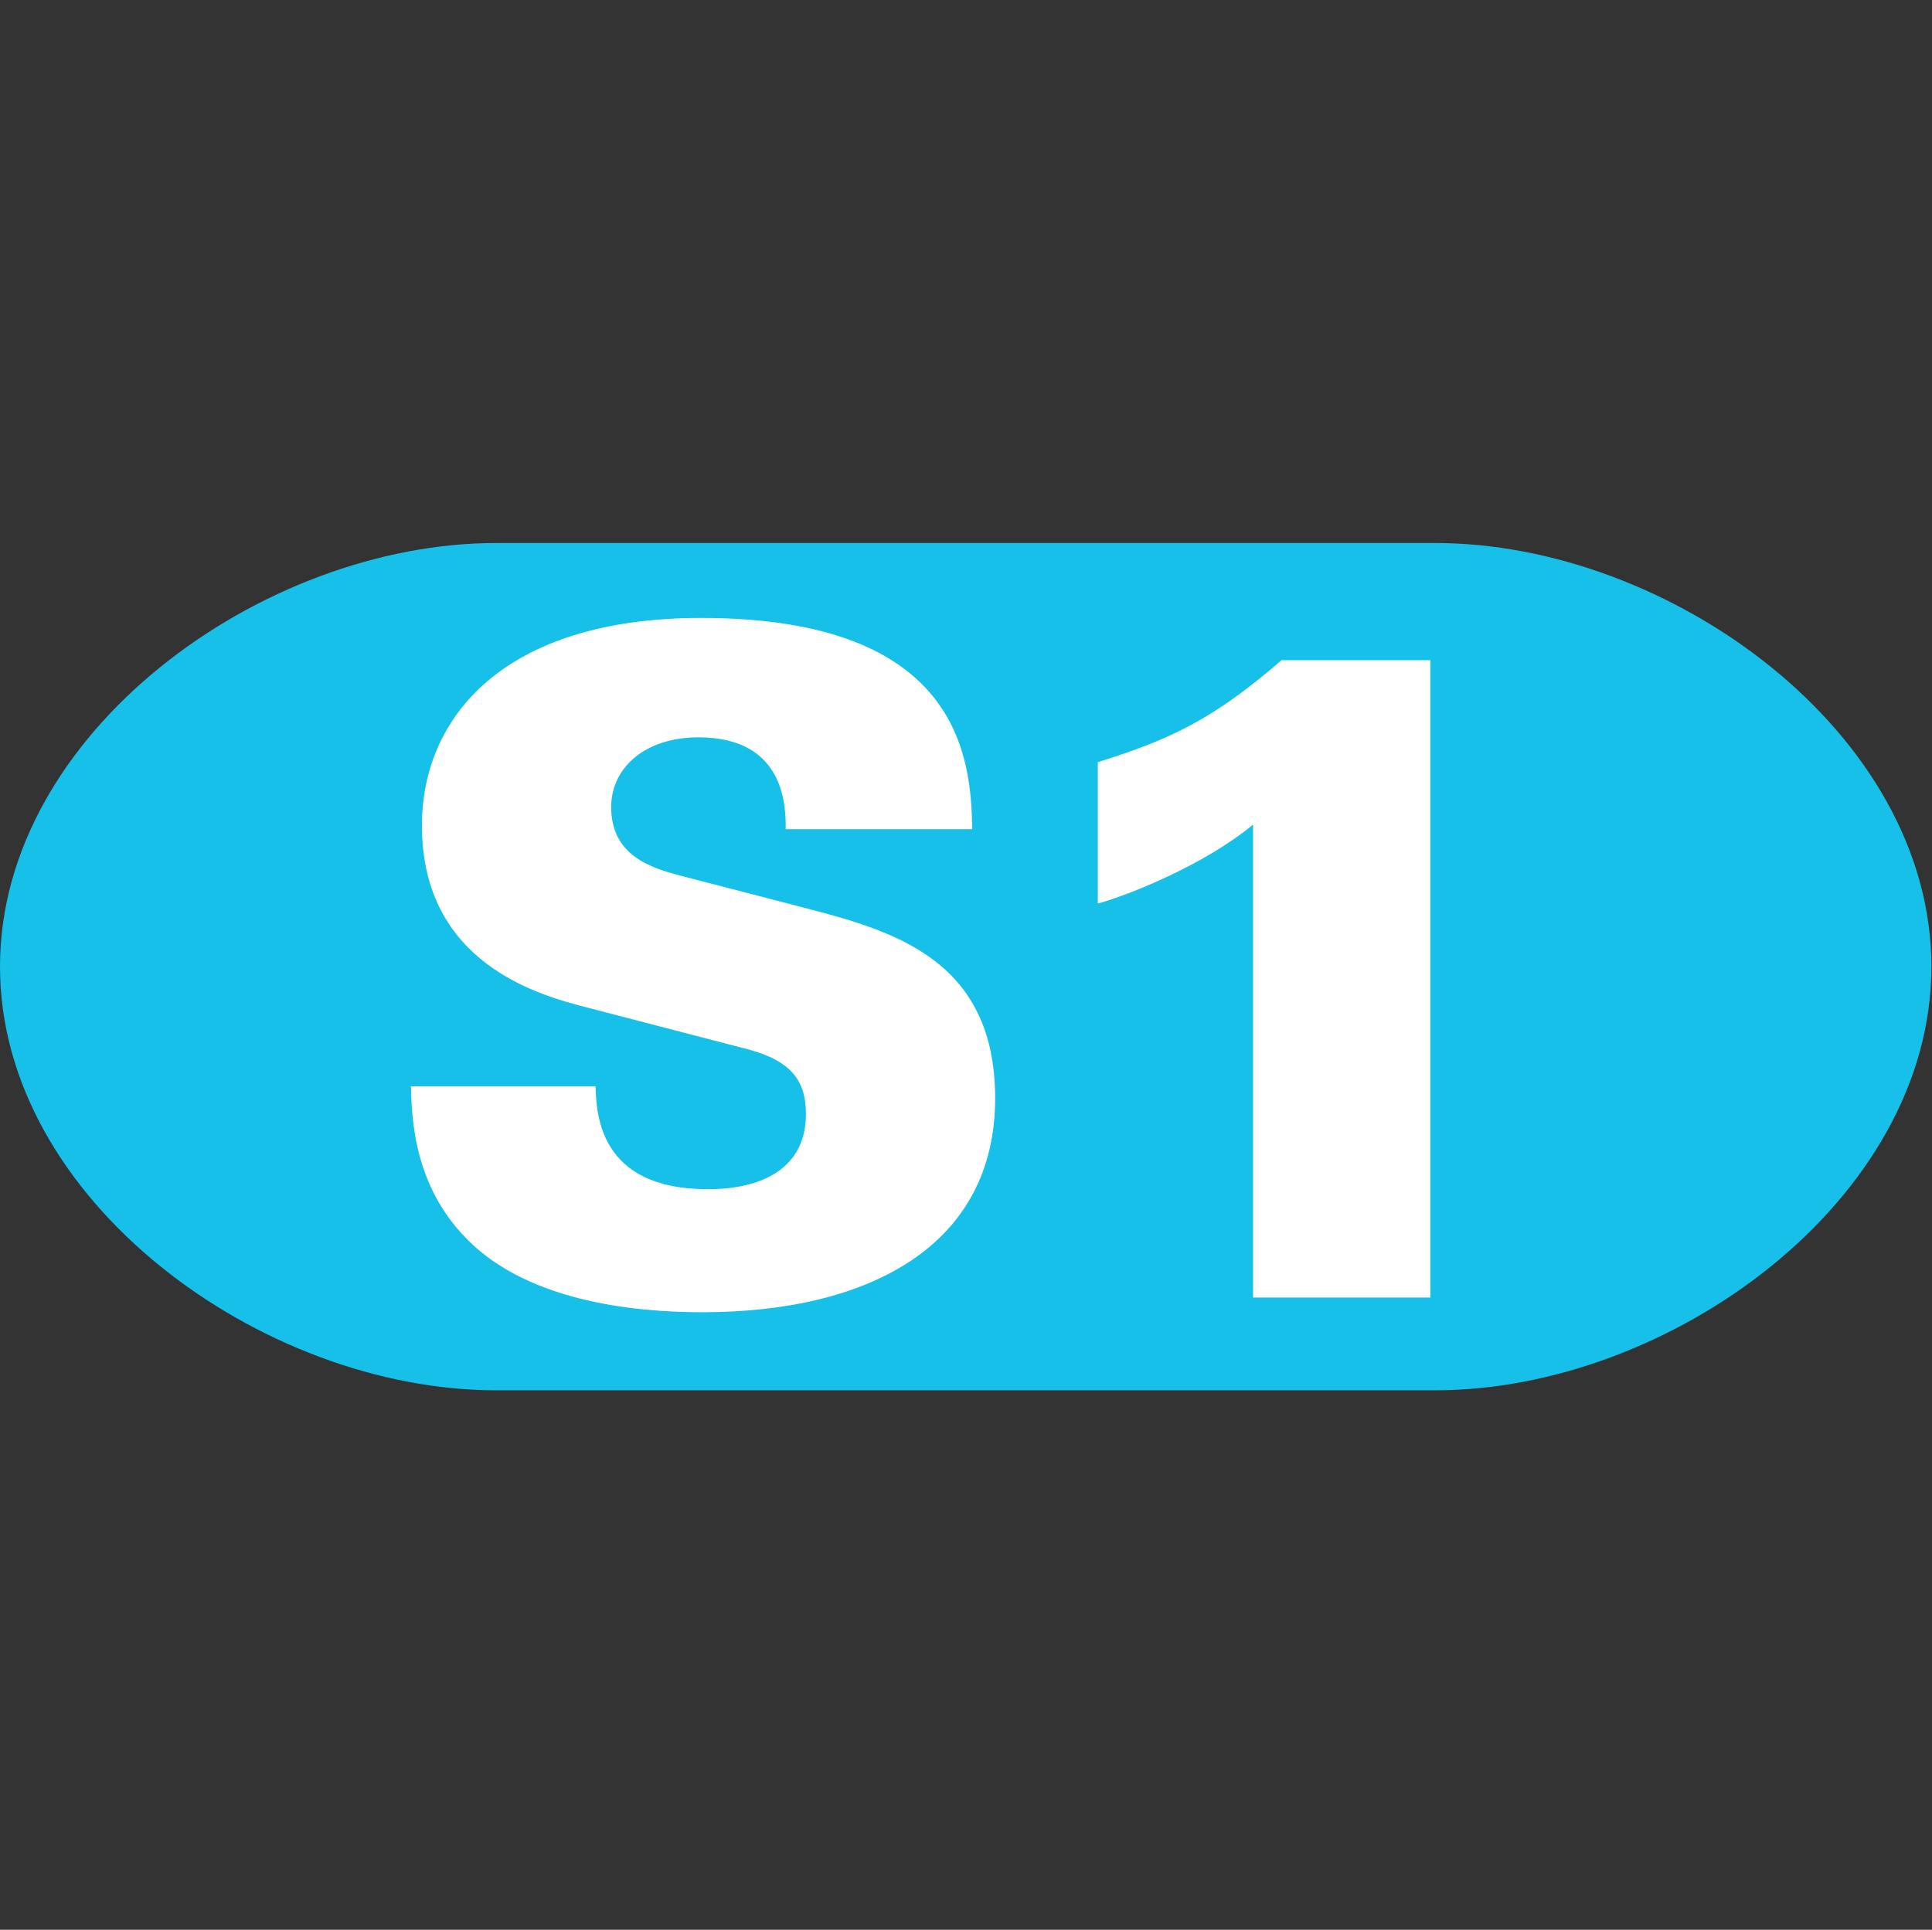 <svg width="1060" height="1059" viewBox="0 0 1060 1059" fill="none" xmlns="http://www.w3.org/2000/svg">
<rect x="0" y="0" width="1060" height="1059" fill="#333333" stroke="none"/>
<g clip-path="url(#clip0_1439_198)">
<path d="M787.5 298H272.173C143.773 298 0 402.088 0 530.488C0 658.888 143.773 762.976 272.173 762.976H787.5C915.9 762.976 1059.67 658.888 1059.67 530.488C1059.67 402.088 915.901 298 787.5 298Z" fill="#16C0E9"/>
<path d="M326.752 596.153C327.256 610.769 328.264 652.601 388.239 652.601C396.807 652.601 442.167 652.601 442.167 611.273C442.167 594.137 435.111 582.545 410.919 575.993L321.711 552.809C296.511 546.257 231.495 529.121 231.495 453.017C231.495 394.049 275.847 339.113 384.71 339.113C526.837 339.113 532.885 416.225 533.389 455.032H431.079C431.079 443.944 431.583 404.633 383.2 404.633C353.968 404.633 335.32 421.265 335.32 442.937C335.32 469.649 357.496 476.201 372.112 480.233L440.152 497.873C488.536 510.473 545.992 525.593 545.992 602.706C545.992 683.85 476.44 720.138 385.216 720.138C347.416 720.138 286.433 714.089 253.169 676.794C226.457 647.562 225.953 611.778 225.449 596.153H326.752Z" fill="white"/>
<path d="M687.501 452.513C660.789 474.689 618.957 491.321 602.325 495.857V418.241C642.645 405.641 665.829 394.553 703.125 362.297H784.772V712.072H687.501V452.513Z" fill="white"/>
</g>
<defs>
<clipPath id="clip0_1439_198">
<rect width="1059.67" height="1059" fill="white"/>
</clipPath>
</defs>
</svg>
